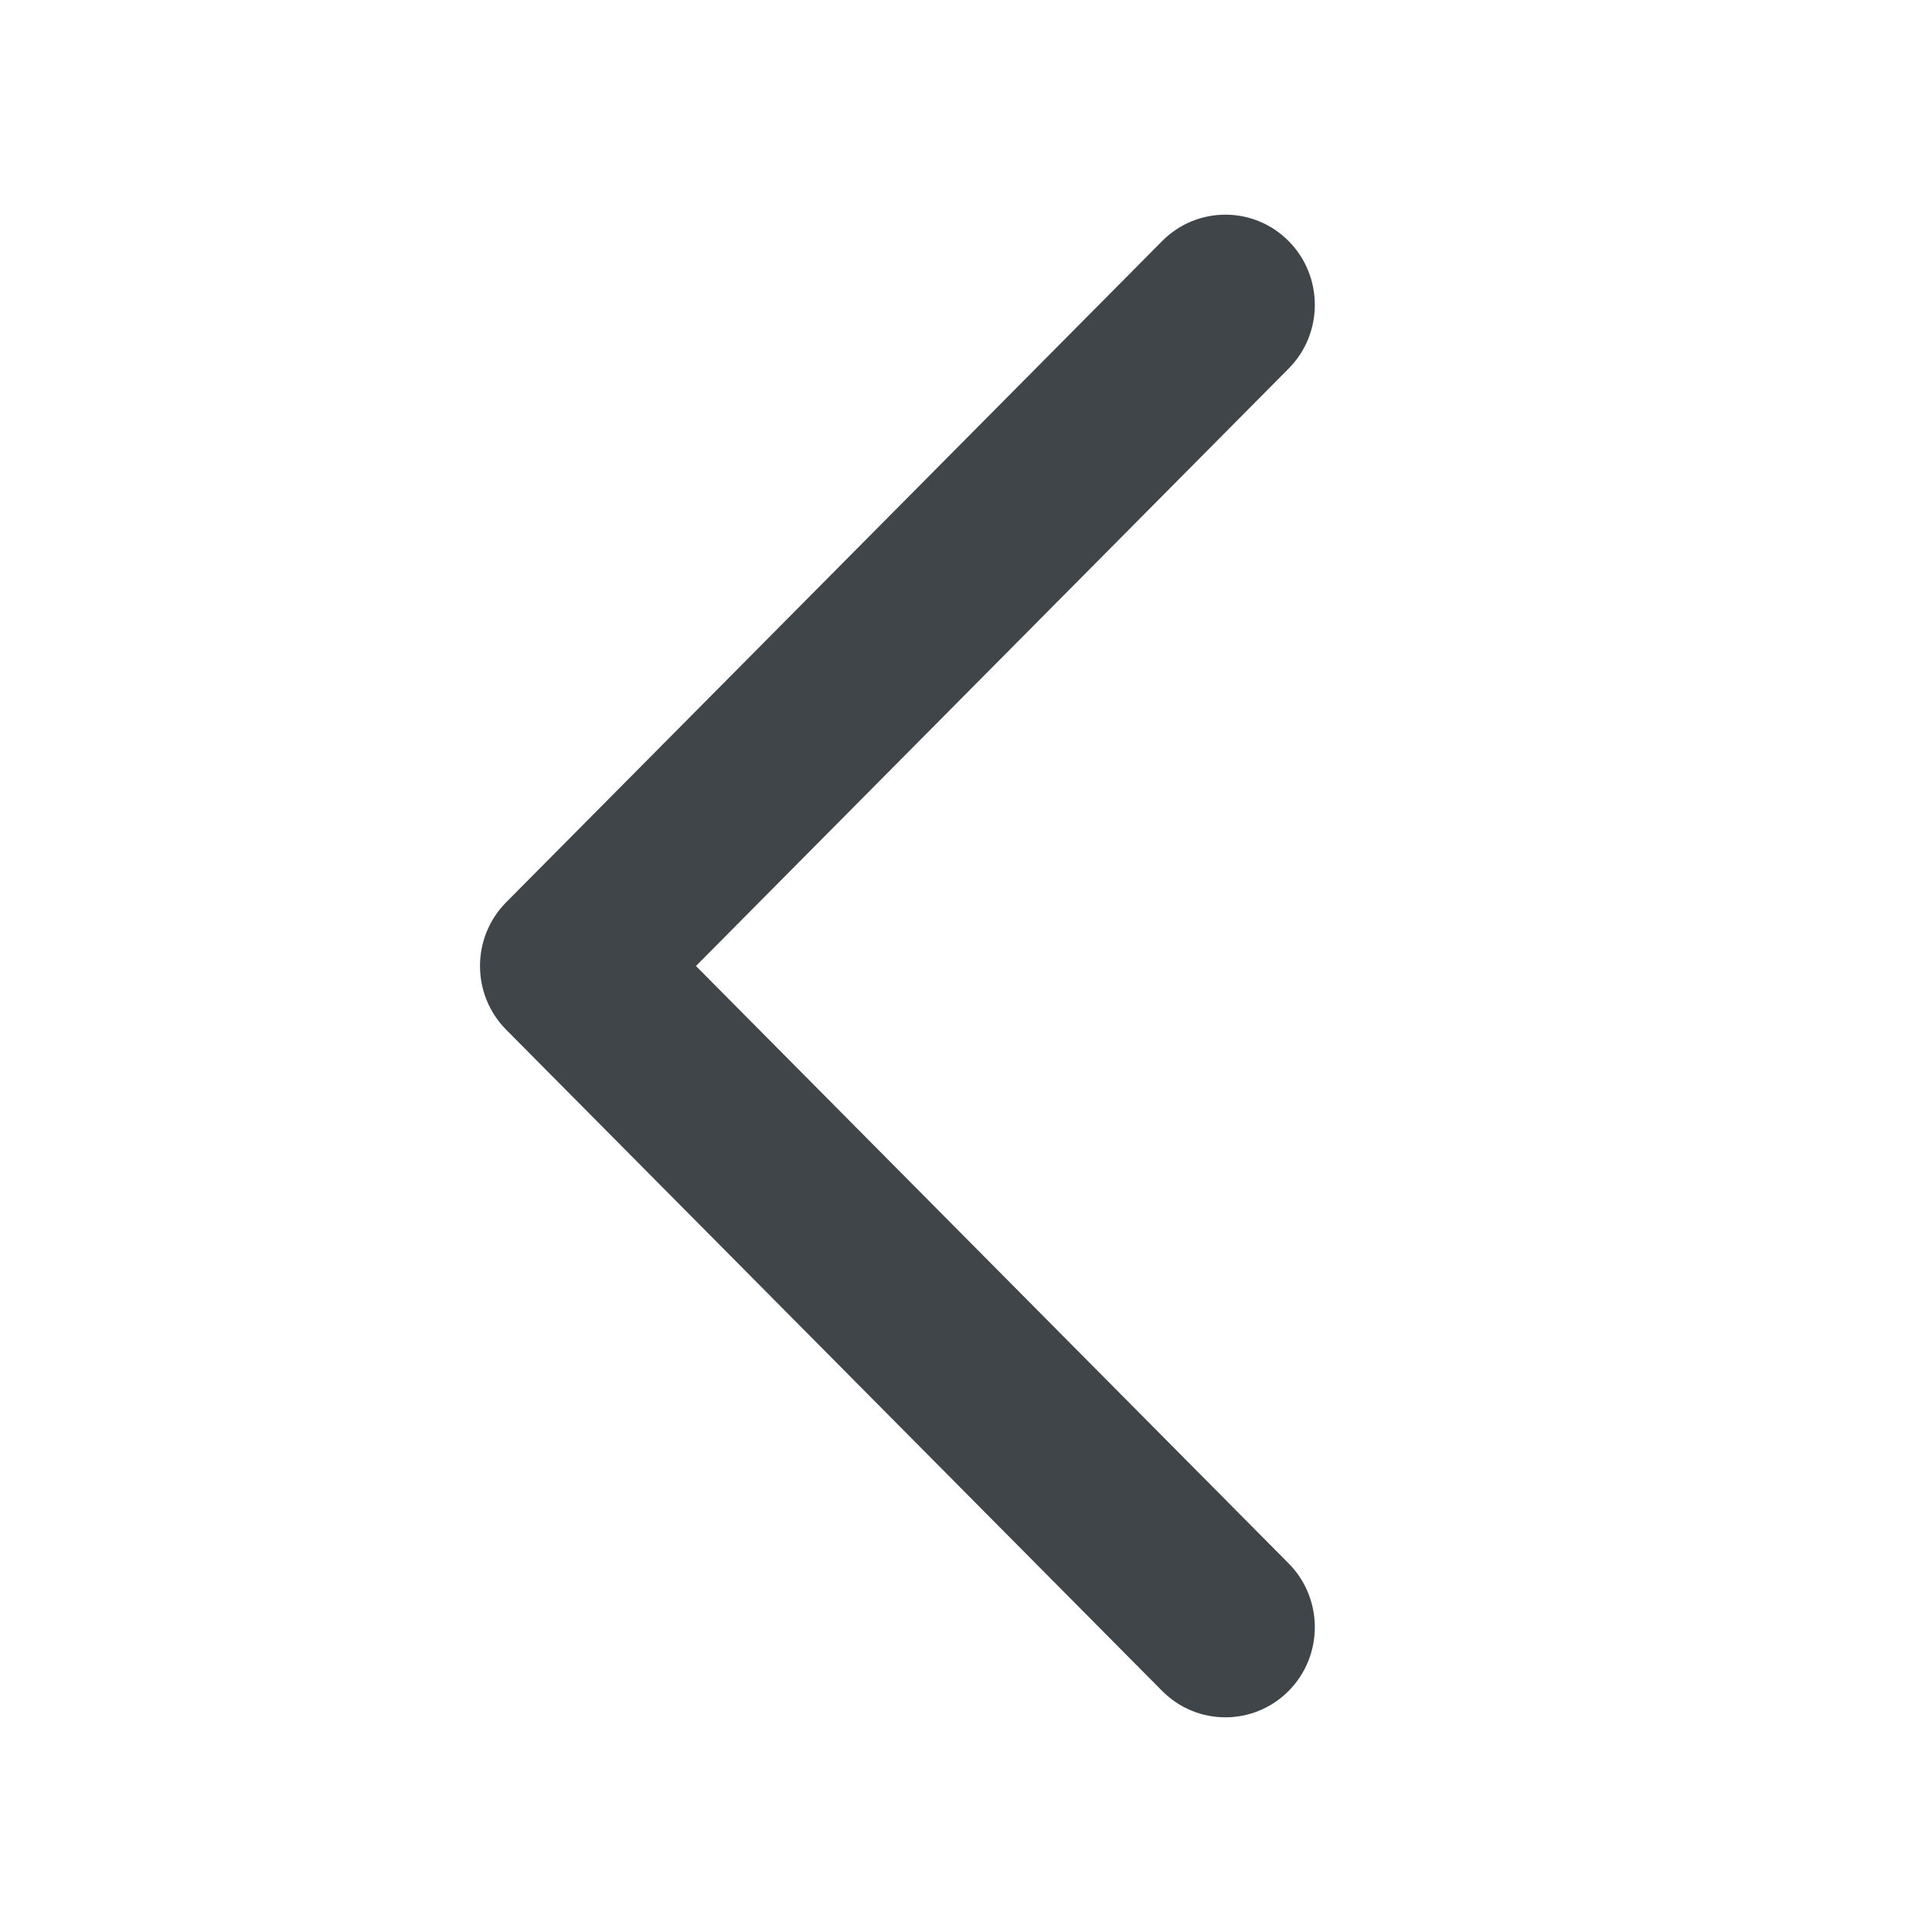 <svg width="72" height="72" viewBox="0 0 72 72" fill="none" xmlns="http://www.w3.org/2000/svg">
<path d="M48.024 58.264C49.325 59.576 49.325 61.704 48.024 63.016C46.722 64.328 44.611 64.328 43.31 63.016L18.865 38.376C17.563 37.064 17.563 34.936 18.865 33.624L43.31 8.984C44.611 7.672 46.722 7.672 48.024 8.984C49.325 10.296 49.325 12.424 48.024 13.736L25.936 36L48.024 58.264Z" fill="#3F4549"/>
</svg>
